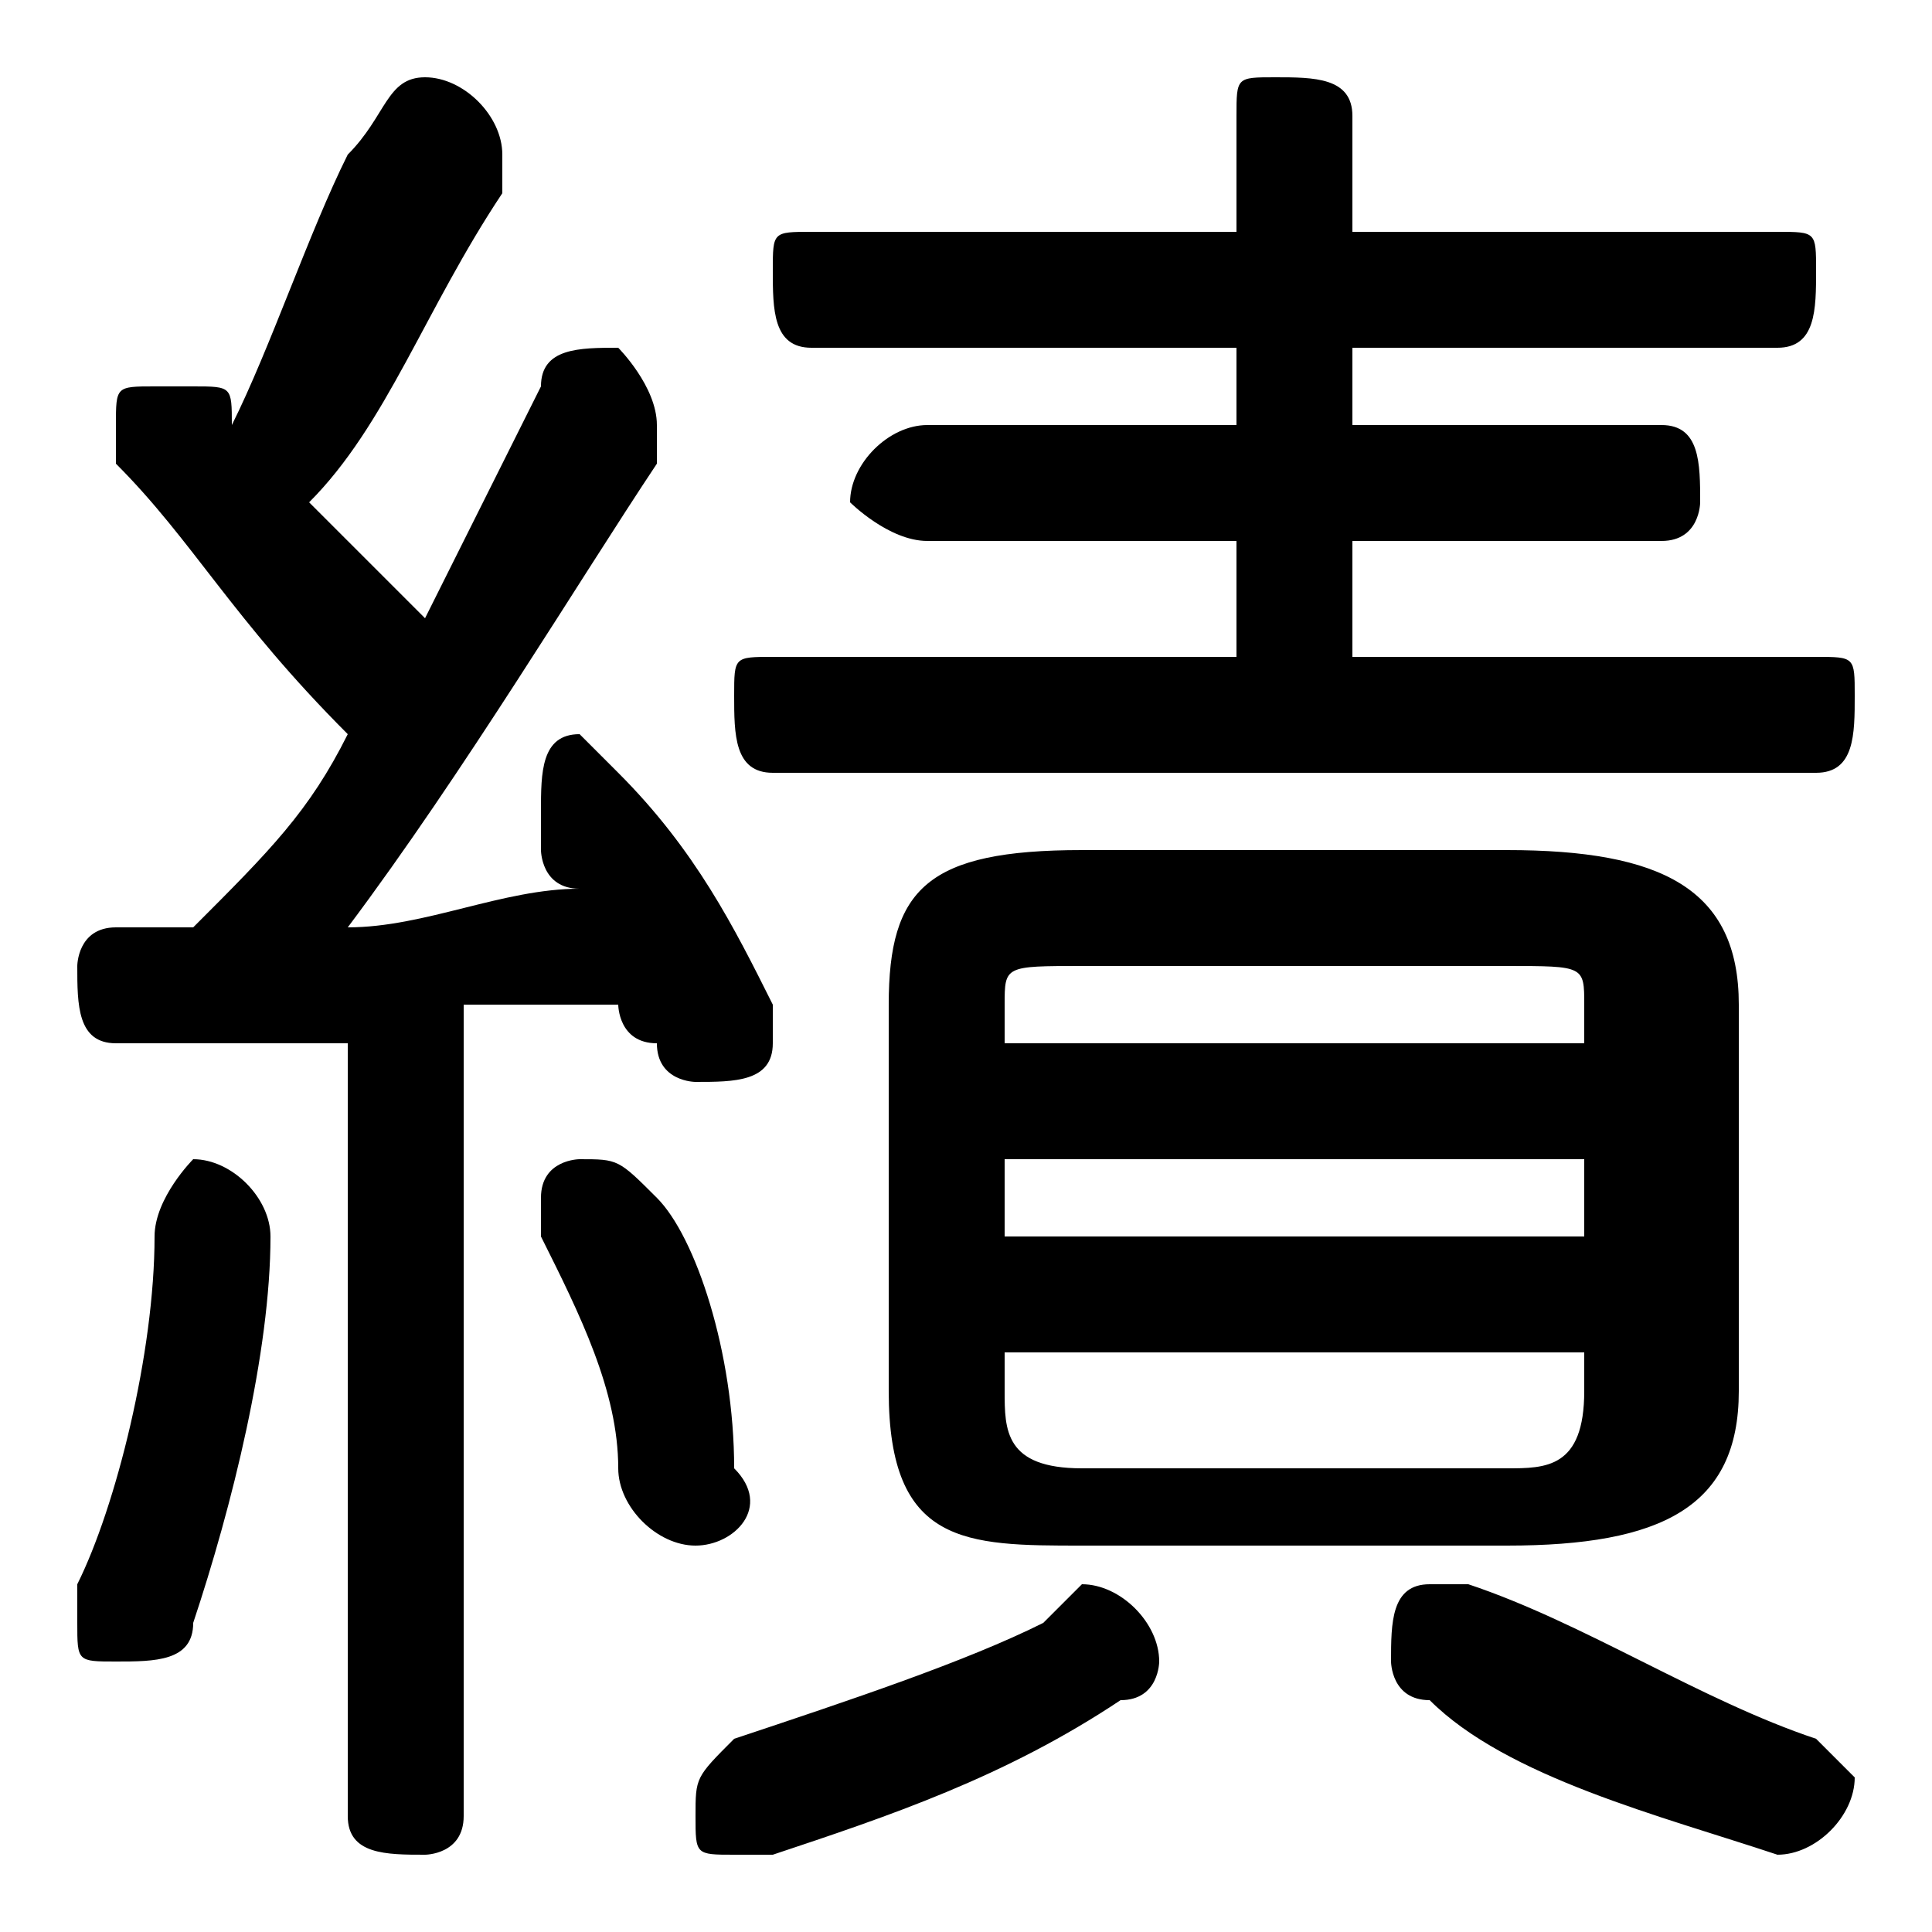<svg xmlns="http://www.w3.org/2000/svg" viewBox="0 -44.0 50.0 50.0">
    <rect x="0" y="-44.0" width="50.0" height="50.0" fill="#808080" stroke="none"/>
    <g transform="scale(1, -1)">
        <!-- ボディの枠 -->
        <rect x="0" y="-6.0" width="50.0" height="50.0"
            stroke="white" fill="white"/>
        <!-- グリフ座標系の原点 -->
        <circle cx="0" cy="0" r="5" fill="white"/>
        <!-- グリフのアウトライン -->
        <g style="fill:black;stroke:#000000;stroke-width:0;stroke-linecap:round;stroke-linejoin:round;">
        <path d="M 9.0 -3.0 C 9.0 -4.0 10.0 -4.0 11.0 -4.0 C 11.0 -4.0 12.0 -4.0 12.0 -3.0 L 12.0 18.0 C 14.0 18.0 15.0 18.0 16.0 18.0 C 16.0 18.0 16.0 17.0 17.0 17.0 C 17.0 16.0 18.0 16.0 18.0 16.0 C 19.0 16.0 20.0 16.0 20.0 17.0 C 20.0 18.0 20.0 18.0 20.0 18.0 C 19.0 20.0 18.0 22.0 16.0 24.0 C 16.0 24.0 15.0 25.0 15.0 25.0 C 14.0 25.0 14.0 24.0 14.0 23.0 C 14.0 23.0 14.0 23.0 14.0 22.0 C 14.0 22.0 14.0 21.0 15.0 21.0 C 13.0 21.0 11.0 20.0 9.0 20.0 C 12.0 24.0 15.0 29.0 17.0 32.0 C 17.0 33.0 17.0 33.0 17.0 33.0 C 17.0 34.0 16.0 35.0 16.0 35.0 C 15.0 35.0 14.0 35.0 14.0 34.0 C 13.0 32.0 12.0 30.0 11.0 28.0 C 10.0 29.0 9.0 30.0 8.0 31.0 C 10.0 33.0 11.0 36.0 13.0 39.0 C 13.0 40.0 13.0 40.0 13.0 40.0 C 13.0 41.0 12.0 42.0 11.0 42.0 C 10.0 42.0 10.0 41.0 9.0 40.0 C 8.0 38.0 7.0 35.0 6.0 33.0 C 6.0 34.0 6.0 34.0 5.0 34.0 C 5.0 34.0 5.0 34.0 4.0 34.0 C 3.0 34.0 3.0 34.0 3.0 33.0 C 3.0 32.0 3.0 32.0 3.0 32.0 C 5.0 30.0 6.0 28.0 9.0 25.0 C 8.0 23.0 7.0 22.0 5.0 20.0 C 5.0 20.0 4.0 20.0 3.0 20.0 C 2.0 20.0 2.0 19.0 2.0 19.0 C 2.0 18.0 2.0 17.0 3.0 17.0 C 5.0 17.0 7.0 17.0 9.0 17.0 Z M 39.0 4.0 C 43.0 4.0 45.0 5.0 45.0 8.0 L 45.0 18.0 C 45.0 21.0 43.0 22.0 39.0 22.0 L 28.0 22.0 C 24.0 22.0 23.0 21.0 23.0 18.0 L 23.0 8.0 C 23.0 4.0 25.0 4.0 28.0 4.0 Z M 28.0 6.0 C 26.0 6.0 26.0 7.0 26.0 8.0 L 26.0 9.0 L 41.0 9.0 L 41.0 8.0 C 41.0 6.0 40.0 6.0 39.0 6.0 Z M 26.0 14.0 L 41.0 14.0 L 41.0 12.0 L 26.0 12.0 Z M 41.0 17.0 L 26.0 17.0 L 26.0 18.0 C 26.0 19.0 26.0 19.0 28.0 19.0 L 39.0 19.0 C 41.0 19.0 41.0 19.0 41.0 18.0 Z M 32.0 38.0 L 21.0 38.0 C 20.0 38.0 20.0 38.0 20.0 37.0 C 20.0 36.0 20.0 35.0 21.0 35.0 L 32.0 35.0 L 32.0 33.0 L 24.0 33.0 C 23.0 33.0 22.0 32.0 22.0 31.0 C 22.0 31.0 23.0 30.0 24.0 30.0 L 32.0 30.0 L 32.0 27.0 L 20.0 27.0 C 19.0 27.0 19.0 27.0 19.0 26.0 C 19.0 25.0 19.0 24.0 20.0 24.0 L 47.0 24.0 C 48.0 24.0 48.0 25.0 48.0 26.0 C 48.0 27.0 48.0 27.0 47.0 27.0 L 35.0 27.0 L 35.0 30.0 L 43.0 30.0 C 44.0 30.0 44.0 31.0 44.0 31.0 C 44.0 32.0 44.0 33.0 43.0 33.0 L 35.0 33.0 L 35.0 35.0 L 46.0 35.0 C 47.0 35.0 47.0 36.0 47.0 37.0 C 47.0 38.0 47.0 38.0 46.0 38.0 L 35.0 38.0 L 35.0 41.0 C 35.0 42.0 34.0 42.0 33.0 42.0 C 32.0 42.0 32.0 42.0 32.0 41.0 Z M 47.0 -1.0 C 44.0 0.0 41.0 2.0 38.0 3.0 C 38.0 3.0 38.0 3.0 37.0 3.0 C 36.0 3.0 36.0 2.0 36.0 1.0 C 36.0 1.0 36.0 0.0 37.0 -0.0 C 39.0 -2.0 43.0 -3.0 46.0 -4.0 C 47.0 -4.0 48.0 -3.0 48.0 -2.0 C 48.0 -2.0 47.0 -1.0 47.0 -1.0 Z M 27.0 2.0 C 25.0 1.0 22.0 -0.0 19.0 -1.0 C 18.0 -2.0 18.0 -2.0 18.0 -3.0 C 18.0 -4.0 18.0 -4.0 19.0 -4.0 C 20.0 -4.0 20.0 -4.0 20.0 -4.0 C 23.0 -3.0 26.0 -2.0 29.0 -0.0 C 30.0 0.0 30.0 1.0 30.0 1.0 C 30.0 2.0 29.0 3.0 28.0 3.0 C 28.0 3.0 28.0 3.0 27.0 2.0 Z M 17.0 13.0 C 16.0 14.0 16.0 14.0 15.0 14.0 C 15.0 14.0 14.0 14.0 14.0 13.0 C 14.0 12.0 14.0 12.0 14.0 12.0 C 15.0 10.0 16.0 8.0 16.0 6.0 C 16.0 5.0 17.0 4.0 18.0 4.0 C 19.0 4.0 20.0 5.0 19.0 6.0 C 19.0 9.0 18.0 12.0 17.0 13.0 Z M 4.0 12.0 C 4.0 9.0 3.0 5.0 2.0 3.0 C 2.0 3.0 2.0 2.0 2.0 2.0 C 2.0 1.0 2.0 1.0 3.0 1.0 C 4.0 1.0 5.0 1.0 5.0 2.0 C 6.0 5.0 7.0 9.0 7.0 12.0 C 7.0 13.0 6.0 14.0 5.0 14.0 C 5.0 14.0 4.0 13.0 4.0 12.0 Z"/>
    </g>
    </g>
</svg>
